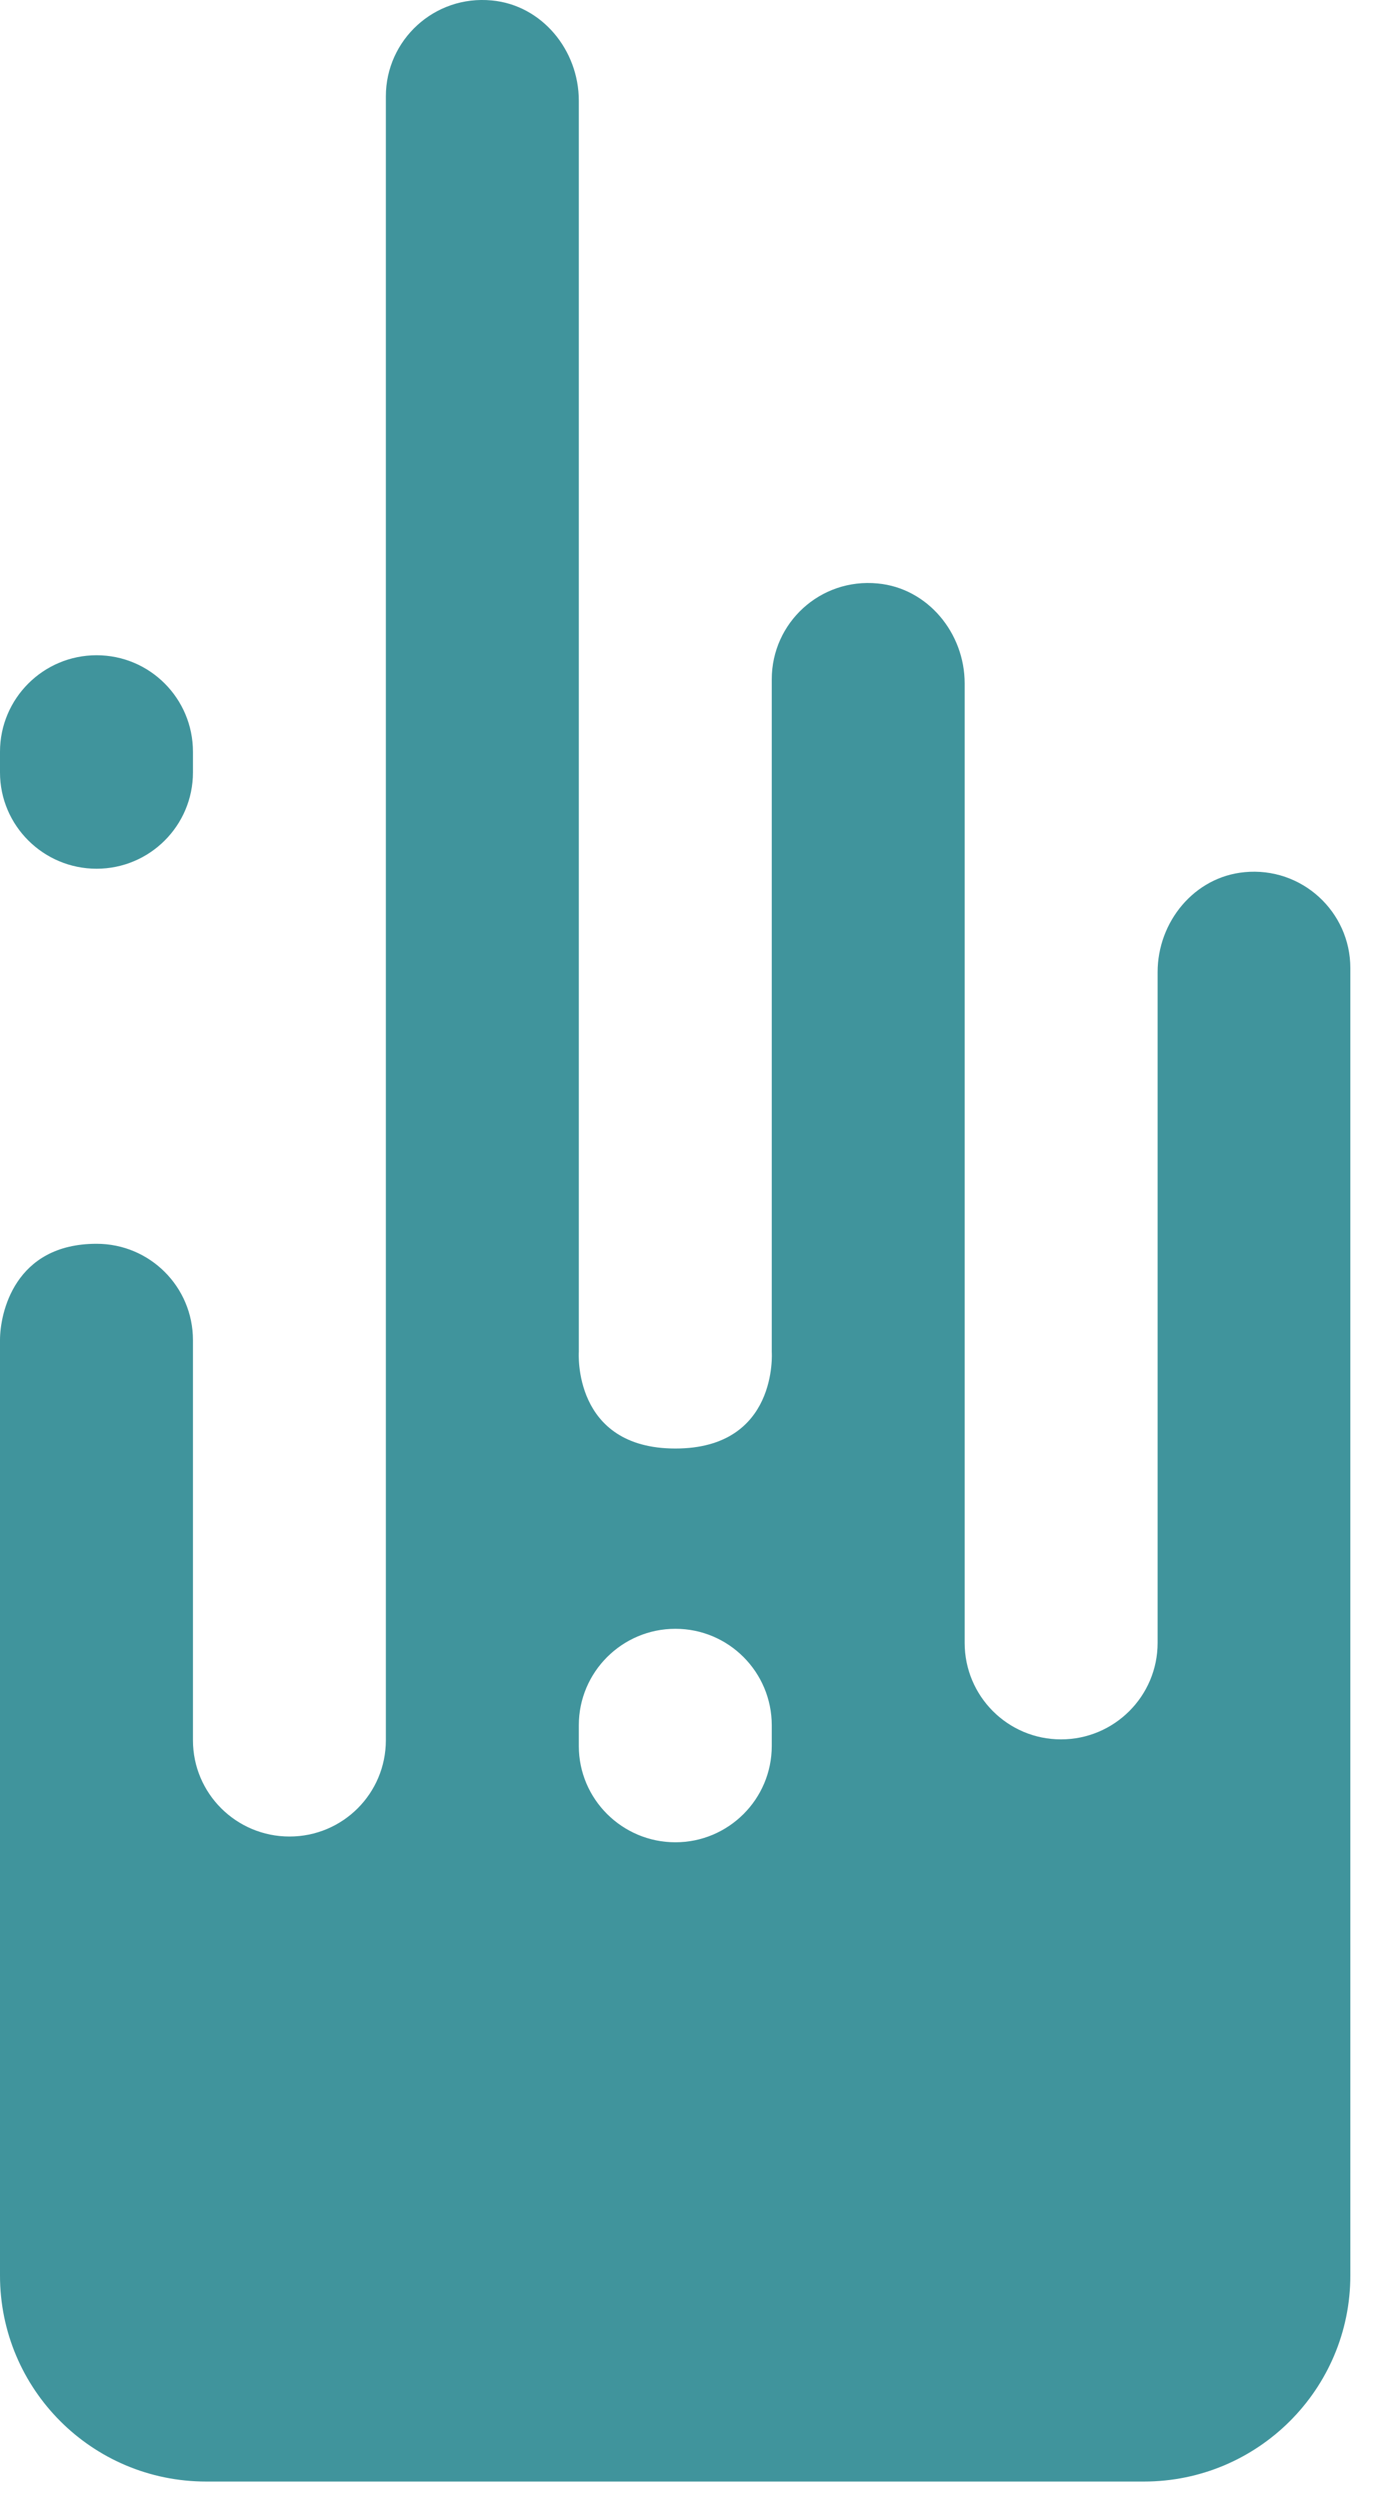 <svg width="31" height="56" viewBox="0 0 31 56" fill="none" xmlns="http://www.w3.org/2000/svg">
<path d="M27.897 19.536C26.77 19.641 25.948 20.648 25.948 21.774V36.799C25.948 37.992 24.978 38.961 23.783 38.961C22.588 38.961 21.623 37.992 21.623 36.799V15.307C21.623 14.181 20.796 13.174 19.673 13.069C18.383 12.945 17.299 13.952 17.299 15.216V30.284C17.299 30.284 17.451 32.446 15.139 32.446C12.826 32.446 12.974 30.279 12.974 30.279V2.254C12.974 1.122 12.147 0.115 11.024 0.01C9.734 -0.114 8.649 0.898 8.649 2.158V38.98C8.649 40.173 7.684 41.137 6.489 41.137C5.295 41.137 4.325 40.173 4.325 38.98V30.017C4.325 28.824 3.359 27.86 2.165 27.86C0.32 27.86 0 29.42 0 30.017V50.969C0 53.518 2.064 55.585 4.621 55.585H25.642C28.194 55.585 30.268 53.518 30.268 50.969V21.684C30.268 20.419 29.178 19.412 27.893 19.536H27.897ZM17.299 39.109C17.299 40.302 16.328 41.266 15.139 41.266C13.949 41.266 12.974 40.302 12.974 39.109V38.646C12.974 37.453 13.944 36.484 15.139 36.484C16.333 36.484 17.299 37.453 17.299 38.646V39.109Z" fill="#40949C"/>
<path d="M4.325 17.302C4.325 18.495 3.355 19.459 2.165 19.459C0.975 19.459 0 18.495 0 17.302V16.839C0 15.646 0.97 14.677 2.165 14.677C3.359 14.677 4.325 15.646 4.325 16.839V17.302Z" fill="#40949C"/>
</svg>
